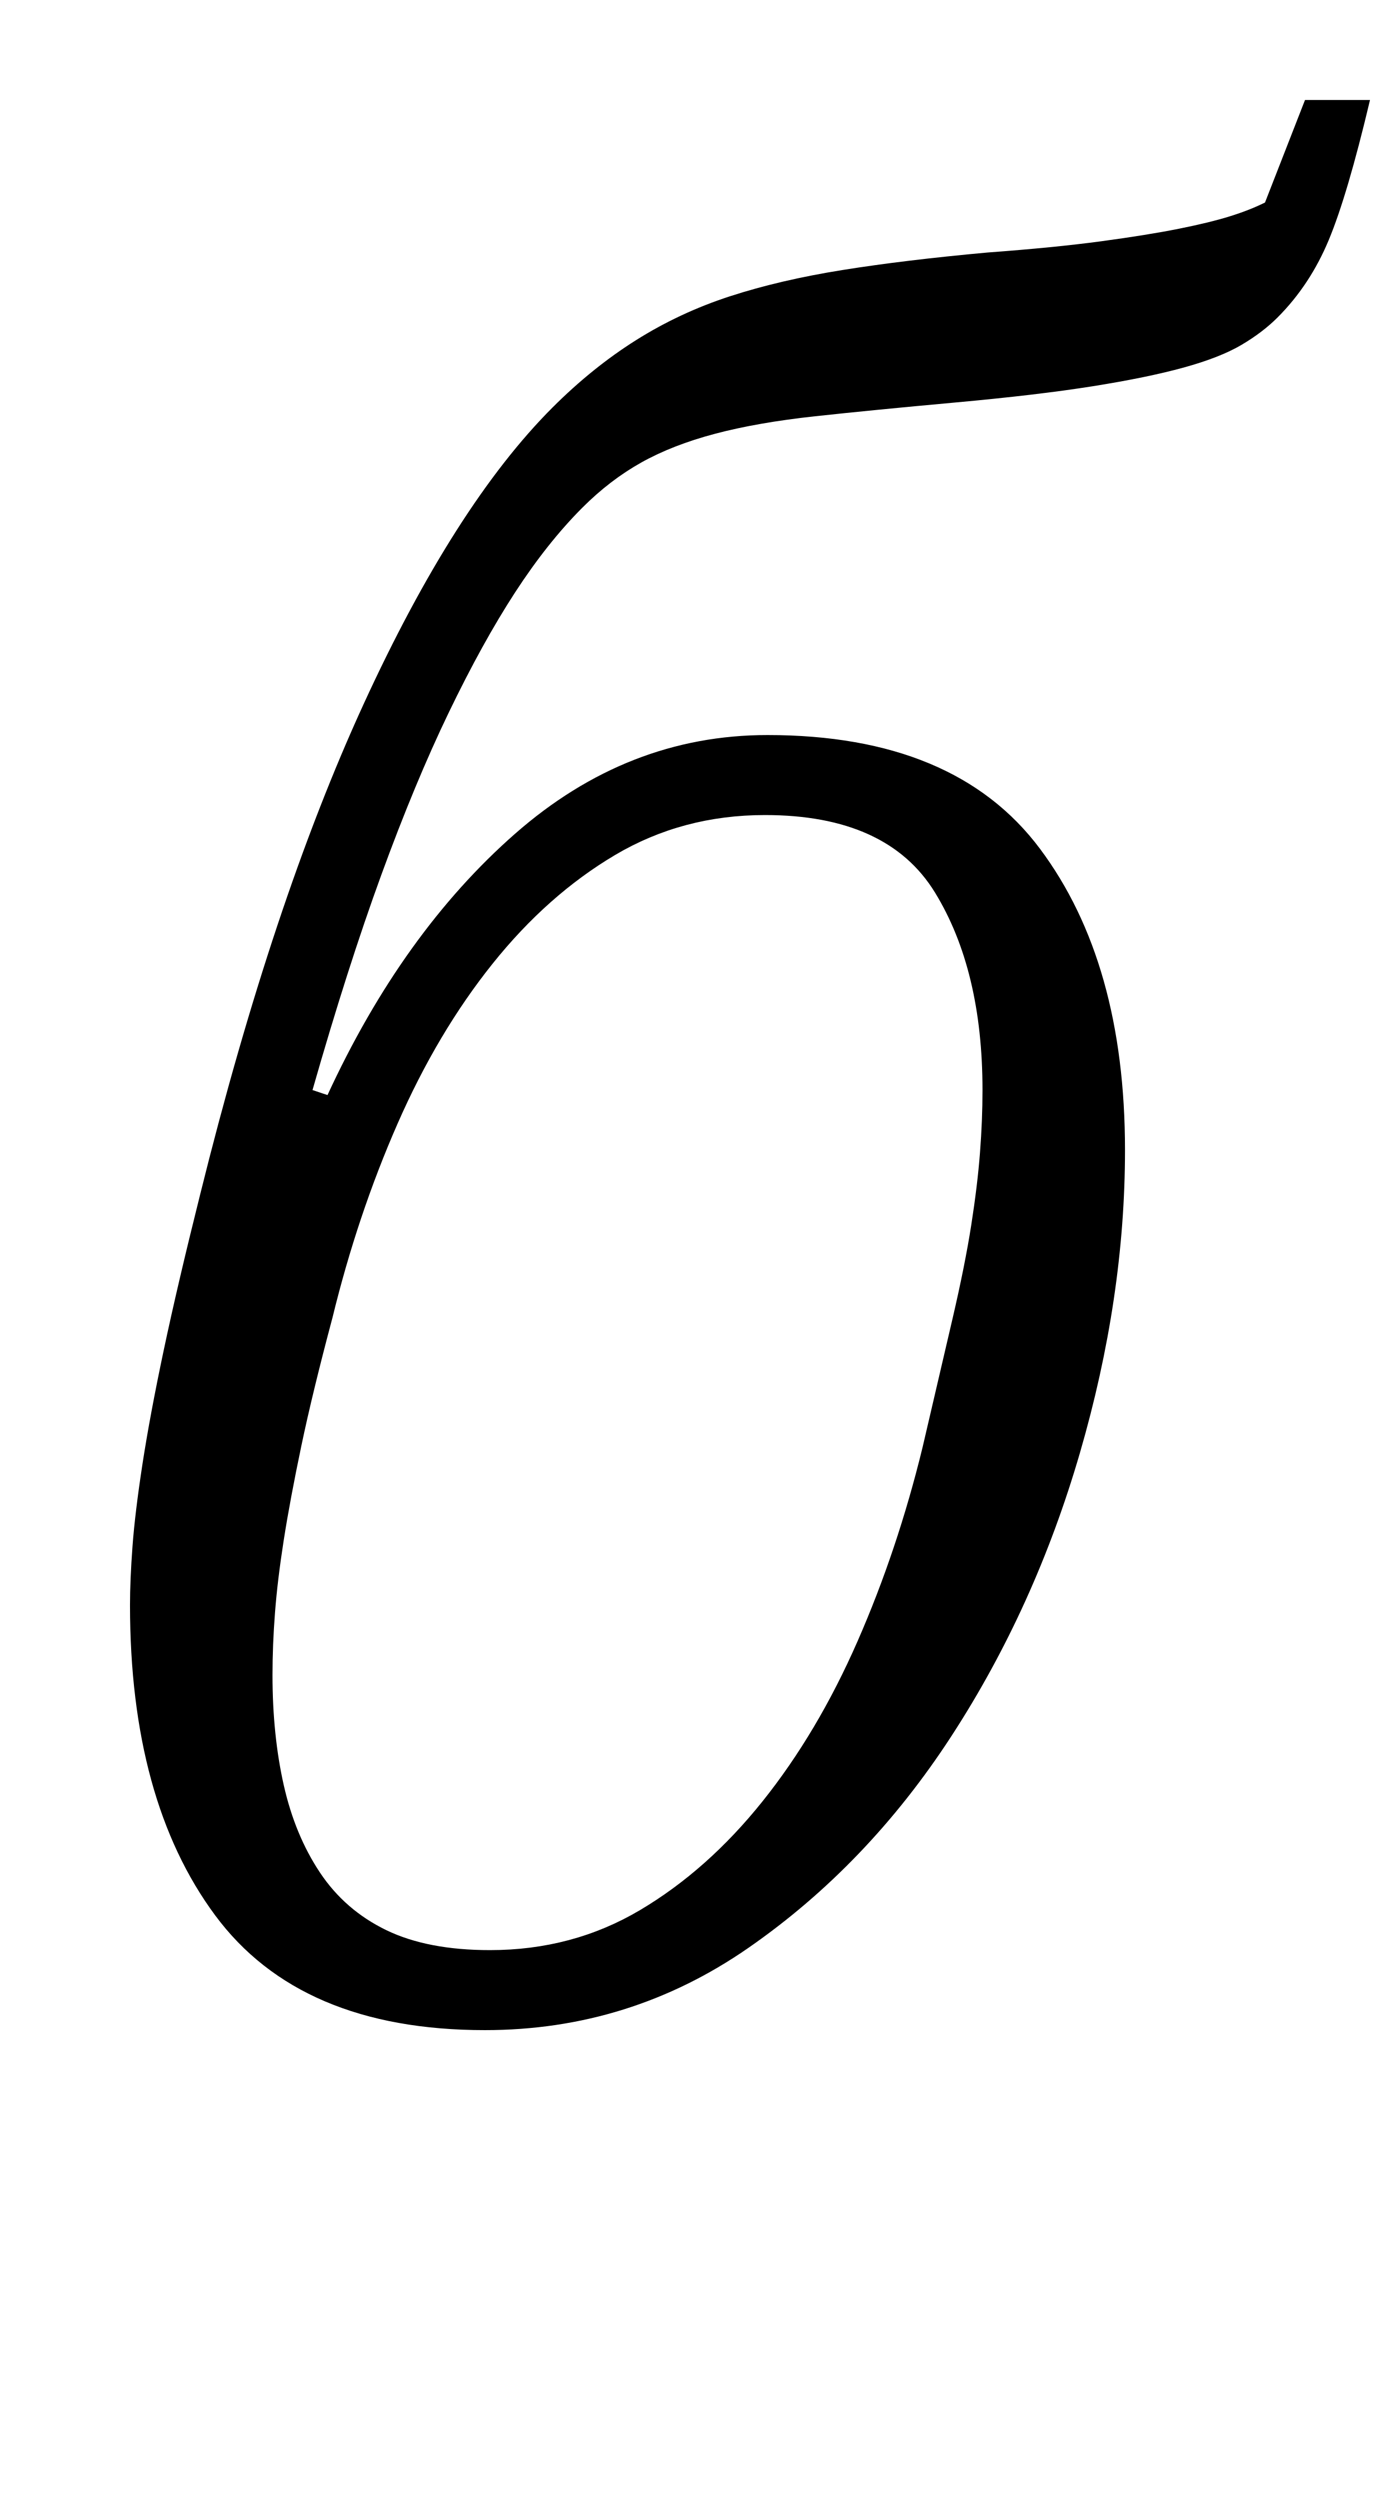 <?xml version="1.0" standalone="no"?>
<!DOCTYPE svg PUBLIC "-//W3C//DTD SVG 1.1//EN" "http://www.w3.org/Graphics/SVG/1.1/DTD/svg11.dtd" >
<svg xmlns="http://www.w3.org/2000/svg" xmlns:xlink="http://www.w3.org/1999/xlink" version="1.1" viewBox="-10 0 558 1000">
  <g transform="matrix(1 0 0 -1 0 800)">
   <path fill="currentColor"
d="M184 -12q-74 0 -108 46t-34 124q0 10 1 23.5t4 33t8.5 45.5t14.5 62q29 117 65.5 196.5t75.5 118.5q16 16 33.5 27t37.5 17.5t45 10.5t58 7q27 2 45.5 4.5t31 5t20.5 5t14 5.5l16 41h26q-9 -38 -16.5 -56t-20.5 -31q-6 -6 -14.5 -11t-23 -9t-36.5 -7.5t-55 -6.5t-56 -5.5
t-40 -7t-29.5 -11.5t-23.5 -18q-14 -14 -27 -34t-26.5 -48t-27 -65t-27.5 -86l6 -2q30 65 75 104.5t101 39.5q75 0 109 -45.5t34 -120.5q0 -59 -18 -121t-51.5 -113.5t-81 -84.5t-105.5 -33zM186 20q33 0 60 16t49 43.5t38 64t26 77.5q7 30 12 51.5t7.5 37.5t3.5 29t1 25
q0 48 -19 79t-68 31q-33 0 -60 -16t-49 -43.5t-38 -64t-26 -77.5q-8 -30 -12.5 -51.5t-7 -37.5t-3.5 -29t-1 -25q0 -24 4.5 -44t14.5 -35t26.5 -23t41.5 -8z" />
  </g>

</svg>
